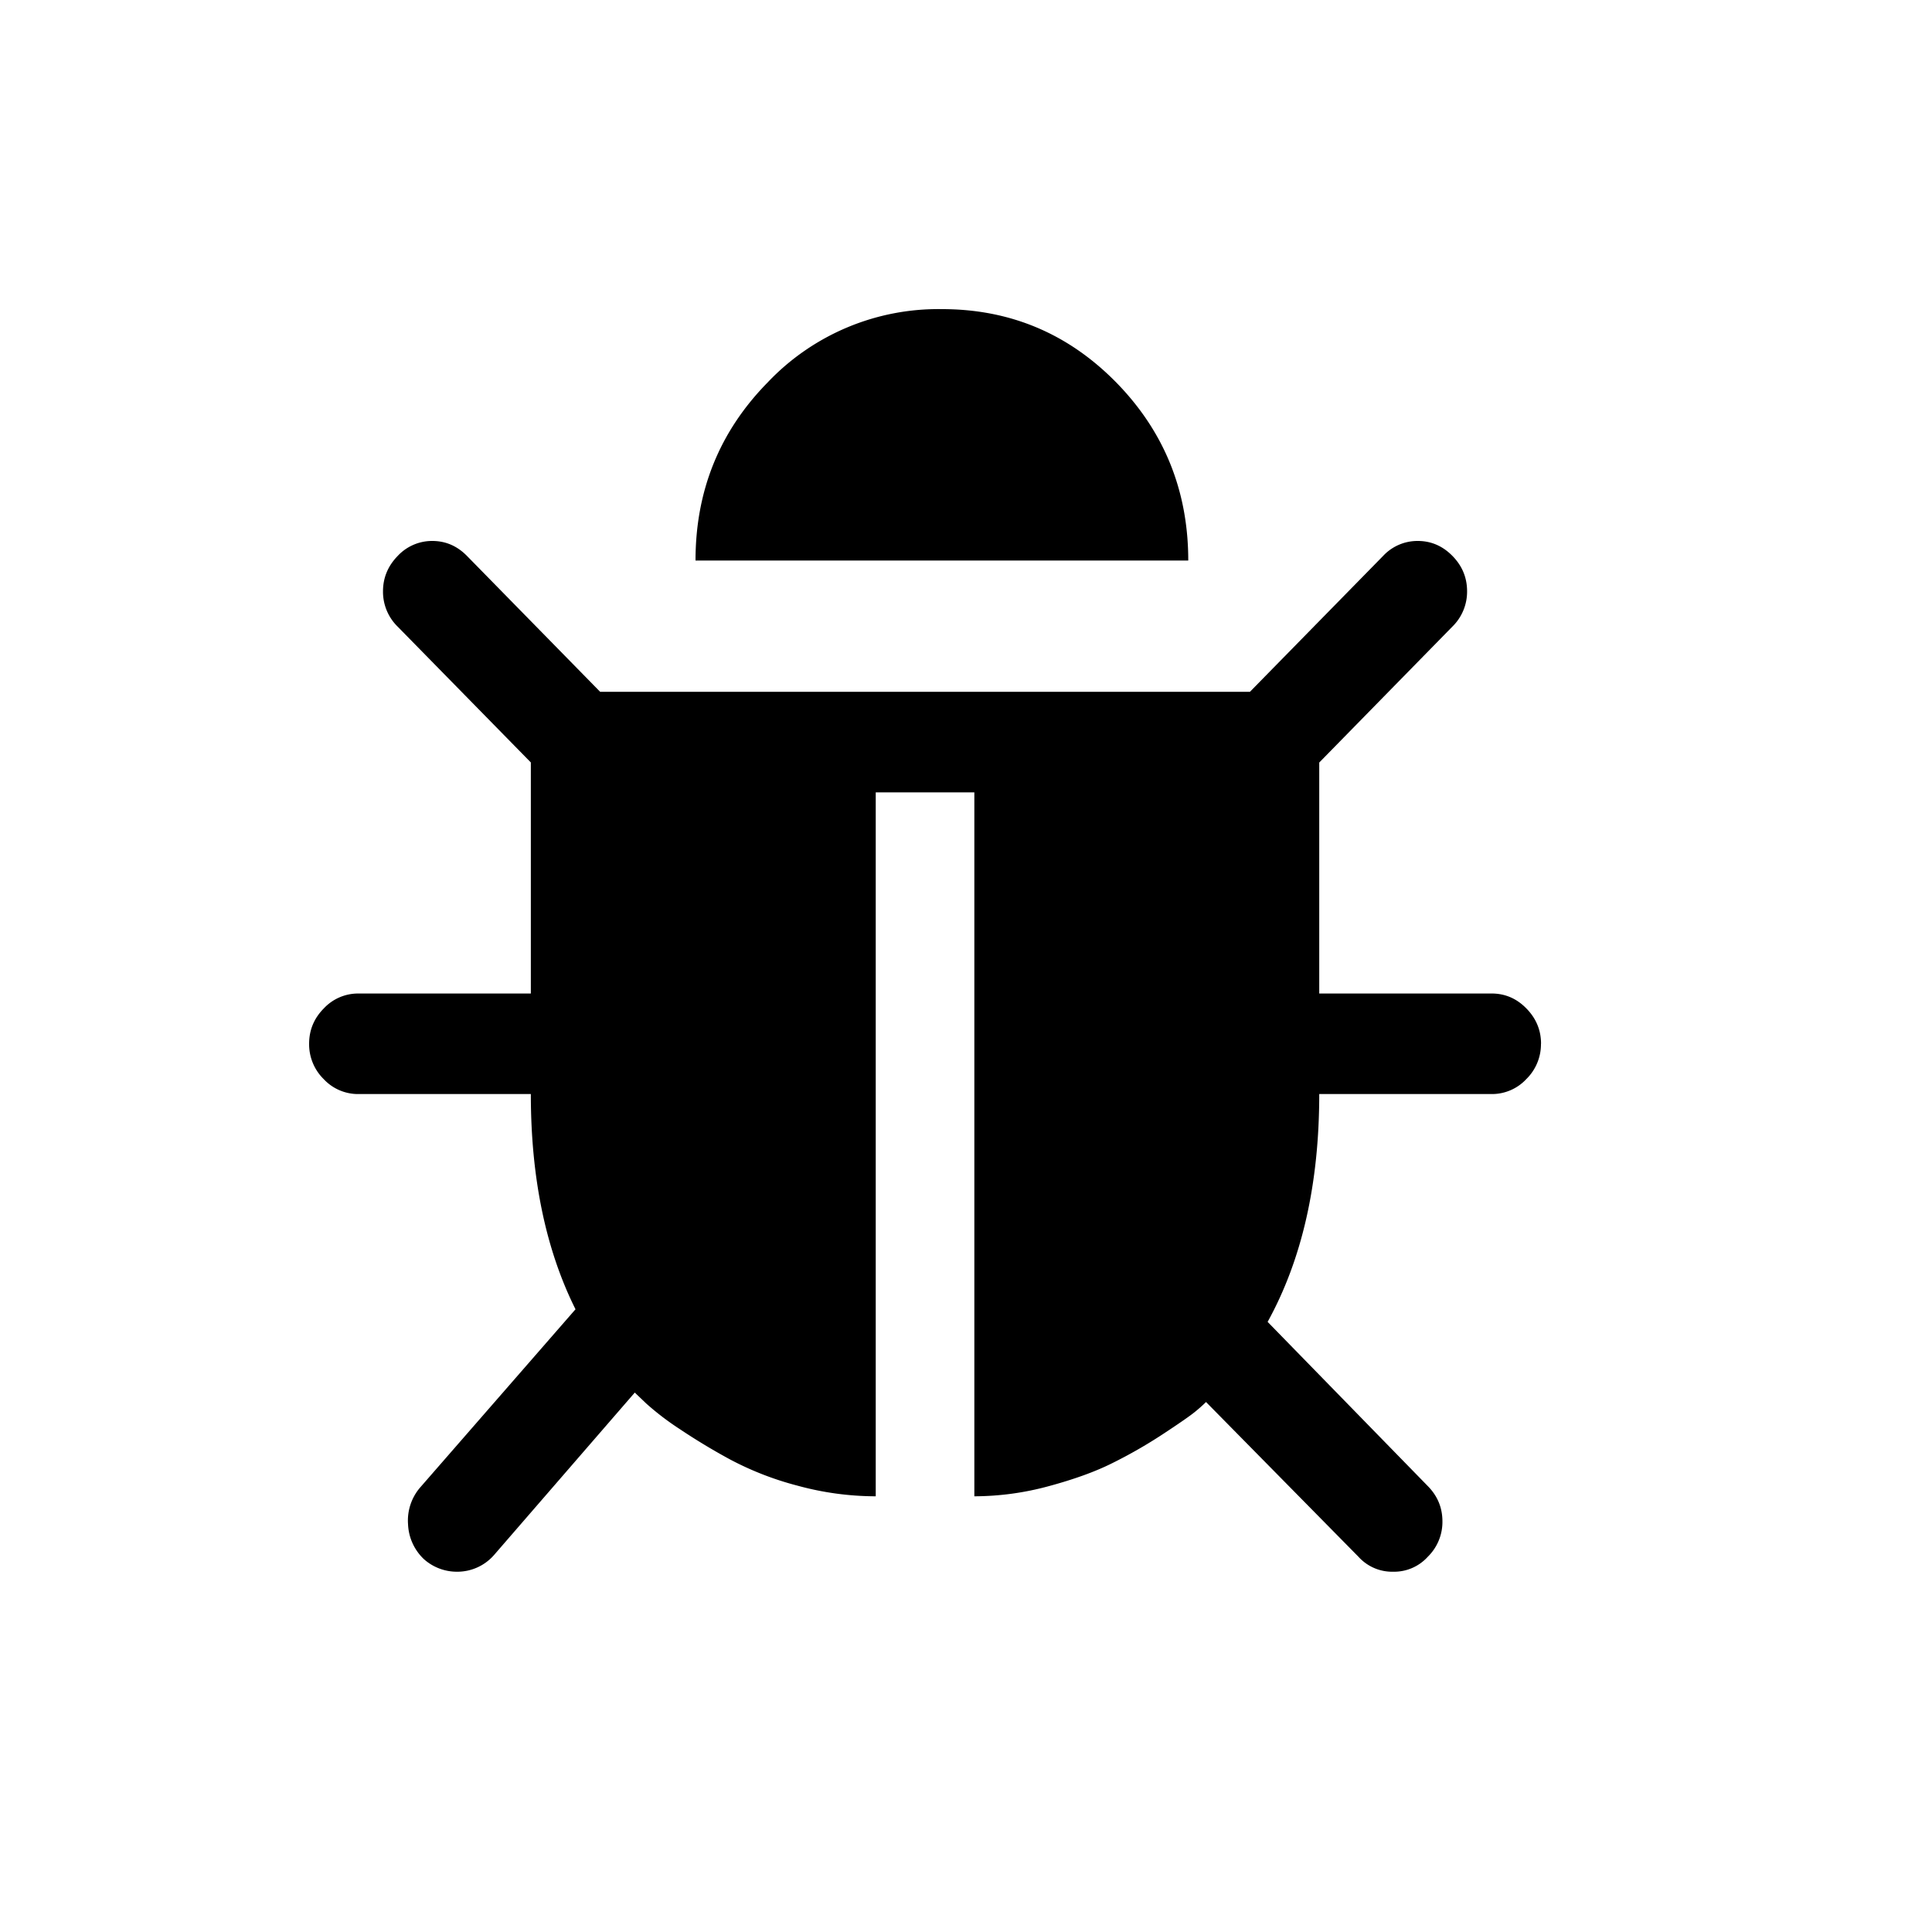 <svg xmlns="http://www.w3.org/2000/svg" viewBox="0 0 25 25"><g fill-rule="evenodd"><path fill="currentColor" d="M19.94 13.506a.632.632 0 01-.19.458.607.607 0 01-.448.193h-2.231c0 1.159-.223 2.142-.668 2.948l2.073 2.125c.126.128.189.28.189.457a.631.631 0 01-.19.458.587.587 0 01-.448.193.587.587 0 01-.448-.193l-1.973-2.003a1.939 1.939 0 01-.149.132c-.067.054-.206.15-.419.29a6.243 6.243 0 01-.647.37c-.22.11-.492.208-.817.296a3.692 3.692 0 01-.966.132v-9.109h-1.276v9.109a3.84 3.84 0 01-1.01-.137 4.023 4.023 0 01-.868-.336 8.132 8.132 0 01-.657-.396 3.56 3.56 0 01-.433-.33l-.15-.143-1.823 2.104a.631.631 0 01-.478.214.64.64 0 01-.428-.163.658.658 0 01-.205-.452.656.656 0 01.155-.473l2.012-2.308c-.385-.772-.578-1.7-.578-2.785H4.638a.607.607 0 01-.449-.193.632.632 0 01-.189-.458c0-.176.063-.329.19-.457a.607.607 0 01.448-.193h2.231v-2.99L5.146 8.109a.632.632 0 01-.19-.457c0-.176.064-.329.19-.458A.607.607 0 015.594 7c.173 0 .322.065.448.193l1.724 1.759h8.408l1.724-1.759A.607.607 0 0118.346 7c.173 0 .322.065.448.193.127.129.19.282.19.458a.632.632 0 01-.19.457l-1.723 1.759v2.989h2.231c.173 0 .323.064.449.193.126.128.19.281.19.457z"/><path d="M15.376 7.253H9c0-.901.31-1.669.932-2.303A3.042 3.042 0 0112.188 4c.883 0 1.636.317 2.257.95.62.634.931 1.402.931 2.303z"/></g></svg>

